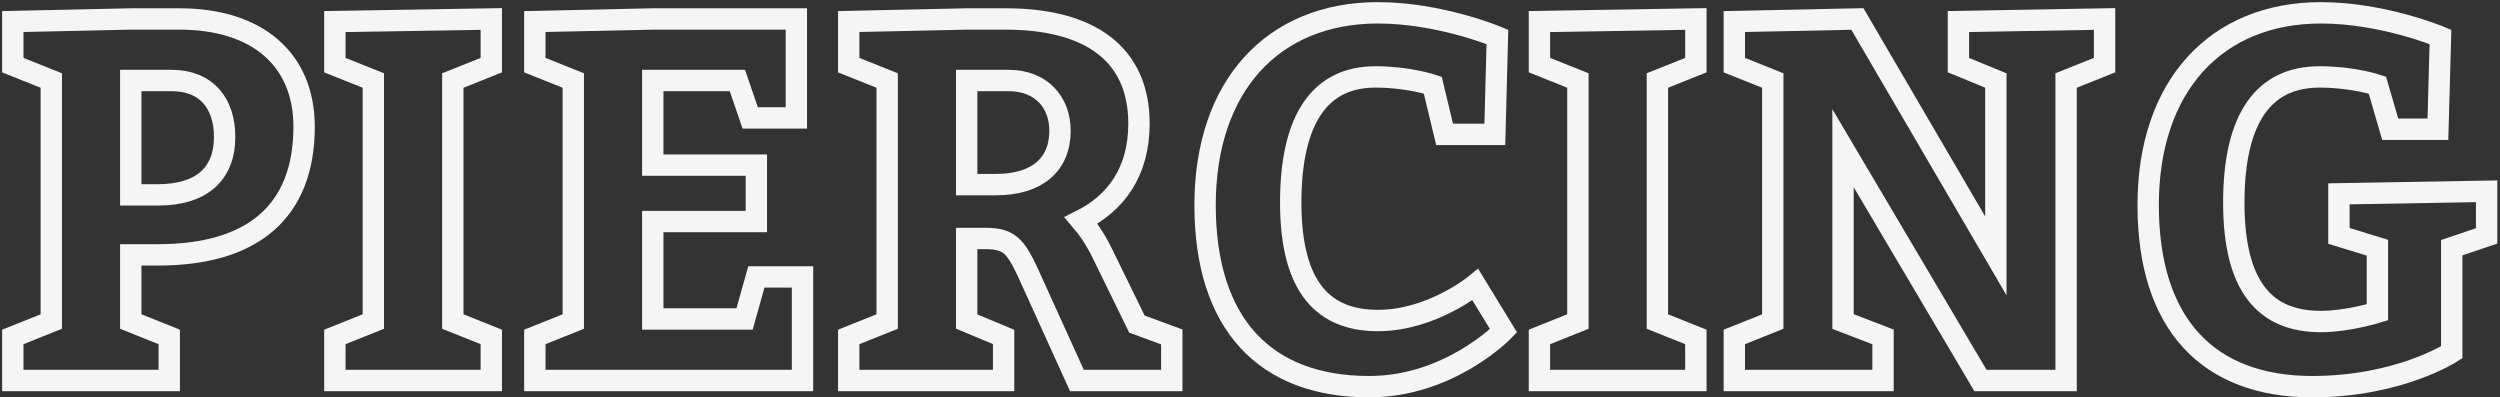 <svg width="585" height="93" viewBox="0 0 585 93" fill="none" xmlns="http://www.w3.org/2000/svg">
<rect x="0" y="0" width="585" height="93" fill="#333333" stroke="none"/>
<path d="M3 89.04V78.84L12 75.24V18.84L3 15.24V5.04L30.6 4.44H42C60.36 4.44 71.16 14.04 71.16 29.64C71.16 49.8 58.8 59.64 36.96 59.64H30.6V75.24L39.6 78.84V89.04H3V89.04ZM36.96 45.6C46.92 45.6 52.56 40.92 52.56 32.04C52.56 24.24 48.36 18.84 40.2 18.84H30.6V45.6H36.96Z" stroke="#F5F5F5" stroke-width="5" stroke-miterlimit="10"/>
<path d="M78.36 89.04V78.84L87.36 75.24V18.84L78.36 15.24V5.04L114.96 4.44V15.24L105.96 18.84V75.24L114.96 78.84V89.04H78.36V89.04Z" stroke="#F5F5F5" stroke-width="5" stroke-miterlimit="10"/>
<path d="M176.99 38.64V51.84H152.75V74.64H174.23L176.99 64.8H187.79V89.04H125.15V78.84L134.15 75.24V18.84L125.15 15.24V5.04L152.75 4.44H186.35V27.6H175.55L172.55 18.84H152.75V38.64H176.99V38.64Z" stroke="#F5F5F5" stroke-width="5" stroke-miterlimit="10"/>
<path d="M198.6 89.04V78.84L207.6 75.24V18.84L198.6 15.24V5.04L226.2 4.44H235.32C255 4.44 266.52 12.6 266.52 28.92C266.52 40.2 261.12 47.52 252.96 51.6C254.28 53.16 256.08 55.44 258 59.4L266.04 75.84L274.2 78.84V89.04H252L241.92 66.84C237.84 57.72 236.76 55.8 230.4 55.8H226.2V75.24L234.84 78.84V89.04H198.6V89.04ZM233.04 43.2C242.52 43.2 248.04 38.64 248.04 30.6C248.04 23.76 243.48 18.84 236.04 18.84H226.2V43.2H233.04Z" stroke="#F5F5F5" stroke-width="5" stroke-miterlimit="10"/>
<path d="M321.83 18C309.23 18 302.03 27.36 302.03 47.4C302.03 67.44 309.83 75 322.43 75C335.03 75 345.23 66.6 345.23 66.6L351.83 77.4C351.83 77.4 339.23 90.48 320.39 90.48C296.03 90.48 281.99 75.84 281.99 48C281.99 20.16 297.83 3 322.43 3C336.95 3 350.39 8.64 350.39 8.64L349.79 31.44H338.03L335.27 19.92C335.27 19.92 329.63 18 321.83 18V18Z" stroke="#F5F5F5" stroke-width="5" stroke-miterlimit="10"/>
<path d="M360.23 89.04V78.84L369.23 75.24V18.84L360.23 15.24V5.04L396.83 4.44V15.24L387.83 18.84V75.24L396.83 78.84V89.04H360.23V89.04Z" stroke="#F5F5F5" stroke-width="5" stroke-miterlimit="10"/>
<path d="M405.83 89.04V78.84L414.83 75.24V18.84L405.83 15.24V5.04L434.63 4.44L467.03 59.88V18.84L458.27 15.24V5.04L492.47 4.44V15.24L483.47 18.84V89.04H463.43L431.27 34.68V75.24L440.63 78.84V89.04H405.83V89.04Z" stroke="#F5F5F5" stroke-width="5" stroke-miterlimit="10"/>
<path d="M542.75 18C529.91 18 522.71 27.36 522.71 47.4C522.71 67.44 530.27 75.24 543.11 75.24C549.35 75.24 556.31 73.08 556.31 73.08V57.96L547.31 55.2V45.36L581.87 44.76V55.2L573.71 57.96V82.44C573.71 82.44 561.35 90.48 541.07 90.48C516.71 90.48 502.67 75.84 502.67 48C502.67 20.16 518.51 3 543.11 3C557.63 3 571.07 8.64 571.07 8.64L570.47 30.24H559.31L556.31 19.92C556.31 19.92 550.67 18 542.75 18V18Z" stroke="#F5F5F5" stroke-width="5" stroke-miterlimit="10"/>
</svg>
